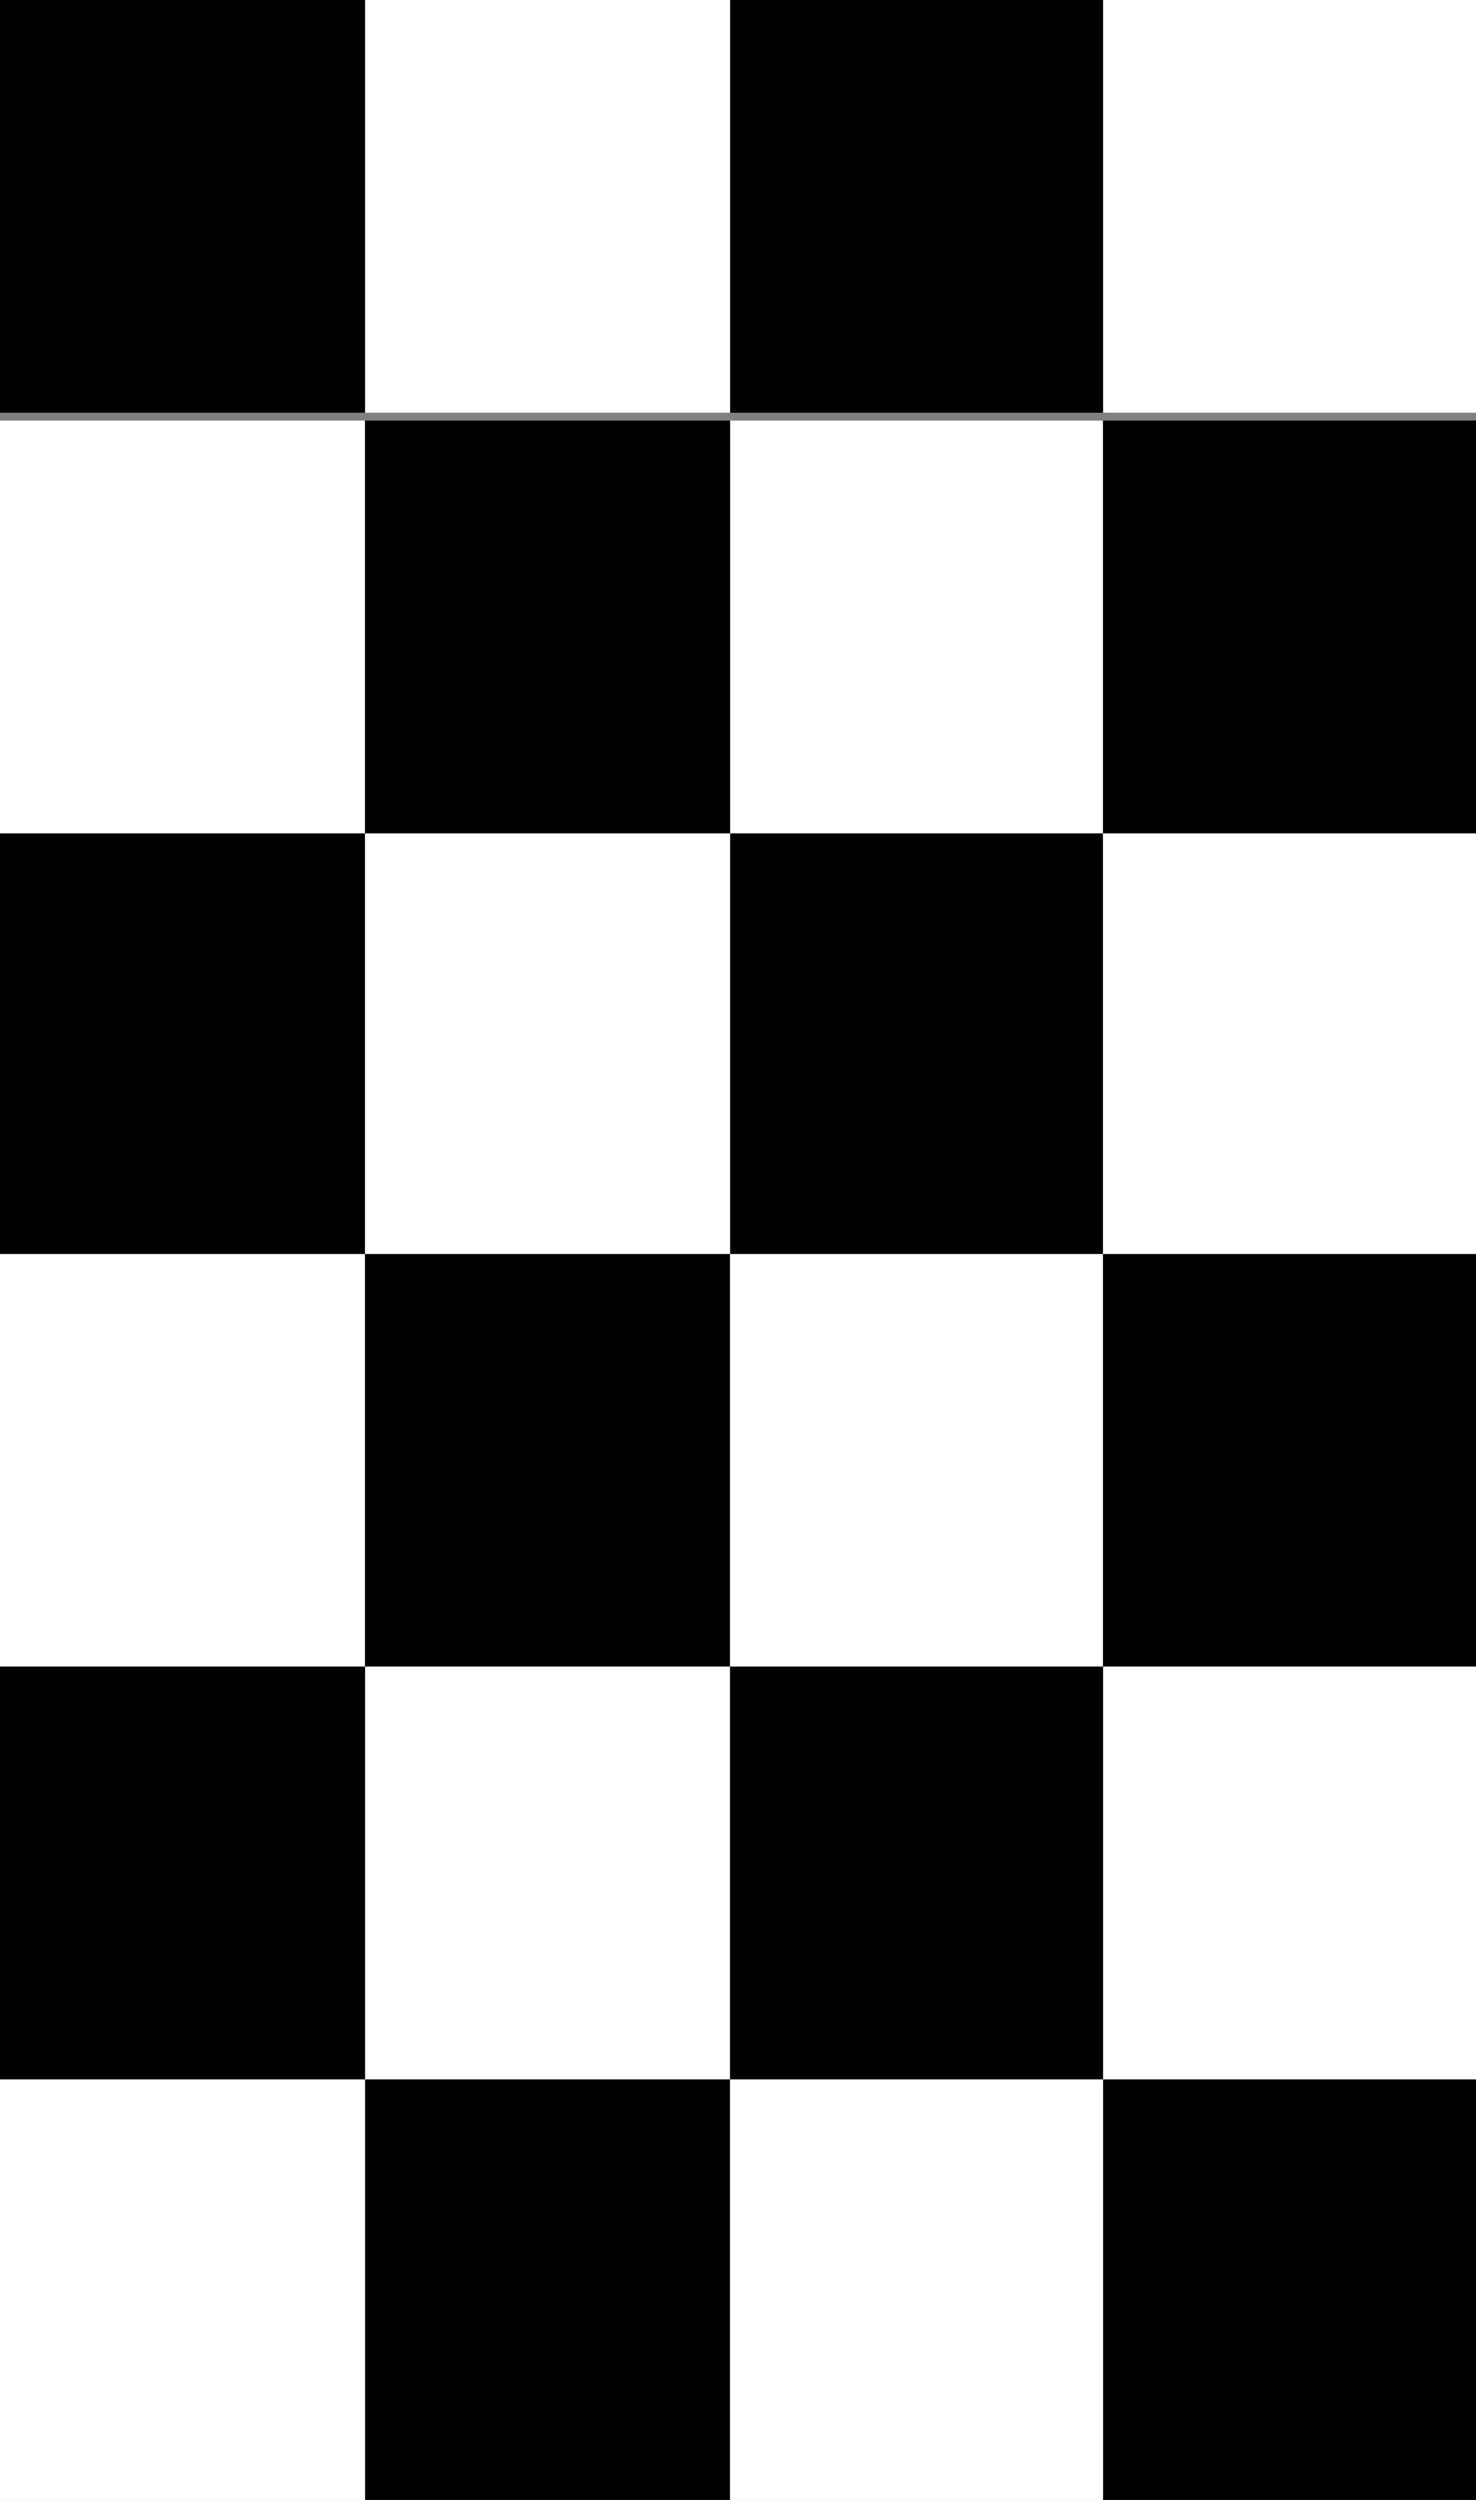 <svg xmlns="http://www.w3.org/2000/svg" width="186" height="315" viewBox="0 0 186 315">
  <rect x="0" y="0" width="186" height="315" fill="#808080" stroke="none"/>
  <g id="Group_147" data-name="Group 147" transform="translate(185.542 0.076) rotate(90)">
    <g id="Group_86" data-name="Group 86" transform="translate(157.734 93.048)">
      <rect id="Rectangle_33" data-name="Rectangle 33" width="52" height="46" transform="translate(0.19 46.495)" fill="#fff"/>
      <g id="Group_85" data-name="Group 85" transform="translate(0 0)">
        <rect id="Rectangle_18" data-name="Rectangle 18" width="53" height="46" transform="translate(104.19 0.494)"/>
        <g id="Group_84" data-name="Group 84">
          <rect id="Rectangle_15" data-name="Rectangle 15" width="53" height="46" transform="translate(104.19 46.495)" fill="#fff"/>
          <rect id="Rectangle_34" data-name="Rectangle 34" width="52" height="46" transform="translate(0.19 0.494)"/>
          <rect id="Rectangle_19" data-name="Rectangle 19" width="52" height="46" transform="translate(52.19 0.494)" fill="#fff"/>
          <rect id="Rectangle_21" data-name="Rectangle 21" width="52" height="46" transform="translate(52.19 46.495)"/>
        </g>
      </g>
    </g>
    <g id="Group_88" data-name="Group 88" transform="translate(157.734 -0.457)">
      <rect id="Rectangle_33-2" data-name="Rectangle 33" width="52" height="47" transform="translate(0.19 47)" fill="#fff"/>
      <g id="Group_85-2" data-name="Group 85" transform="translate(0 0)">
        <rect id="Rectangle_18-2" data-name="Rectangle 18" width="53" height="47" transform="translate(104.19 0)"/>
        <g id="Group_84-2" data-name="Group 84">
          <rect id="Rectangle_15-2" data-name="Rectangle 15" width="53" height="47" transform="translate(104.19 47)" fill="#fff"/>
          <rect id="Rectangle_34-2" data-name="Rectangle 34" width="52" height="47" transform="translate(0.19 0)"/>
          <rect id="Rectangle_19-2" data-name="Rectangle 19" width="52" height="47" transform="translate(52.19 0)" fill="#fff"/>
          <rect id="Rectangle_21-2" data-name="Rectangle 21" width="52" height="47" transform="translate(52.19 47)"/>
        </g>
      </g>
    </g>
    <g id="Group_89" data-name="Group 89" transform="translate(0.038 -0.457)">
      <rect id="Rectangle_33-3" data-name="Rectangle 33" width="52" height="47" transform="translate(-0.114 0)" fill="#fff"/>
      <g id="Group_85-3" data-name="Group 85" transform="translate(0 0)">
        <rect id="Rectangle_18-3" data-name="Rectangle 18" width="53" height="47" transform="translate(104.886 47)"/>
        <g id="Group_84-3" data-name="Group 84">
          <rect id="Rectangle_15-3" data-name="Rectangle 15" width="53" height="47" transform="translate(104.886 0)" fill="#fff"/>
          <rect id="Rectangle_34-3" data-name="Rectangle 34" width="52" height="47" transform="translate(-0.114 47)"/>
          <rect id="Rectangle_19-3" data-name="Rectangle 19" width="52" height="47" transform="translate(52.886 47)" fill="#fff"/>
          <rect id="Rectangle_21-3" data-name="Rectangle 21" width="52" height="47" transform="translate(52.886 0)"/>
        </g>
      </g>
    </g>
    <g id="Group_87" data-name="Group 87" transform="translate(0.038 93.048)">
      <rect id="Rectangle_33-4" data-name="Rectangle 33" width="52" height="46" transform="translate(-0.114 0.494)" fill="#fff"/>
      <g id="Group_85-4" data-name="Group 85" transform="translate(0 0)">
        <rect id="Rectangle_18-4" data-name="Rectangle 18" width="53" height="46" transform="translate(104.886 46.495)"/>
        <g id="Group_84-4" data-name="Group 84">
          <rect id="Rectangle_15-4" data-name="Rectangle 15" width="53" height="46" transform="translate(104.886 0.494)" fill="#fff"/>
          <rect id="Rectangle_34-4" data-name="Rectangle 34" width="52" height="46" transform="translate(-0.114 46.495)"/>
          <rect id="Rectangle_19-4" data-name="Rectangle 19" width="52" height="46" transform="translate(52.886 46.495)" fill="#fff"/>
          <rect id="Rectangle_21-4" data-name="Rectangle 21" width="52" height="46" transform="translate(52.886 0.494)"/>
        </g>
      </g>
    </g>
  </g>
</svg>
